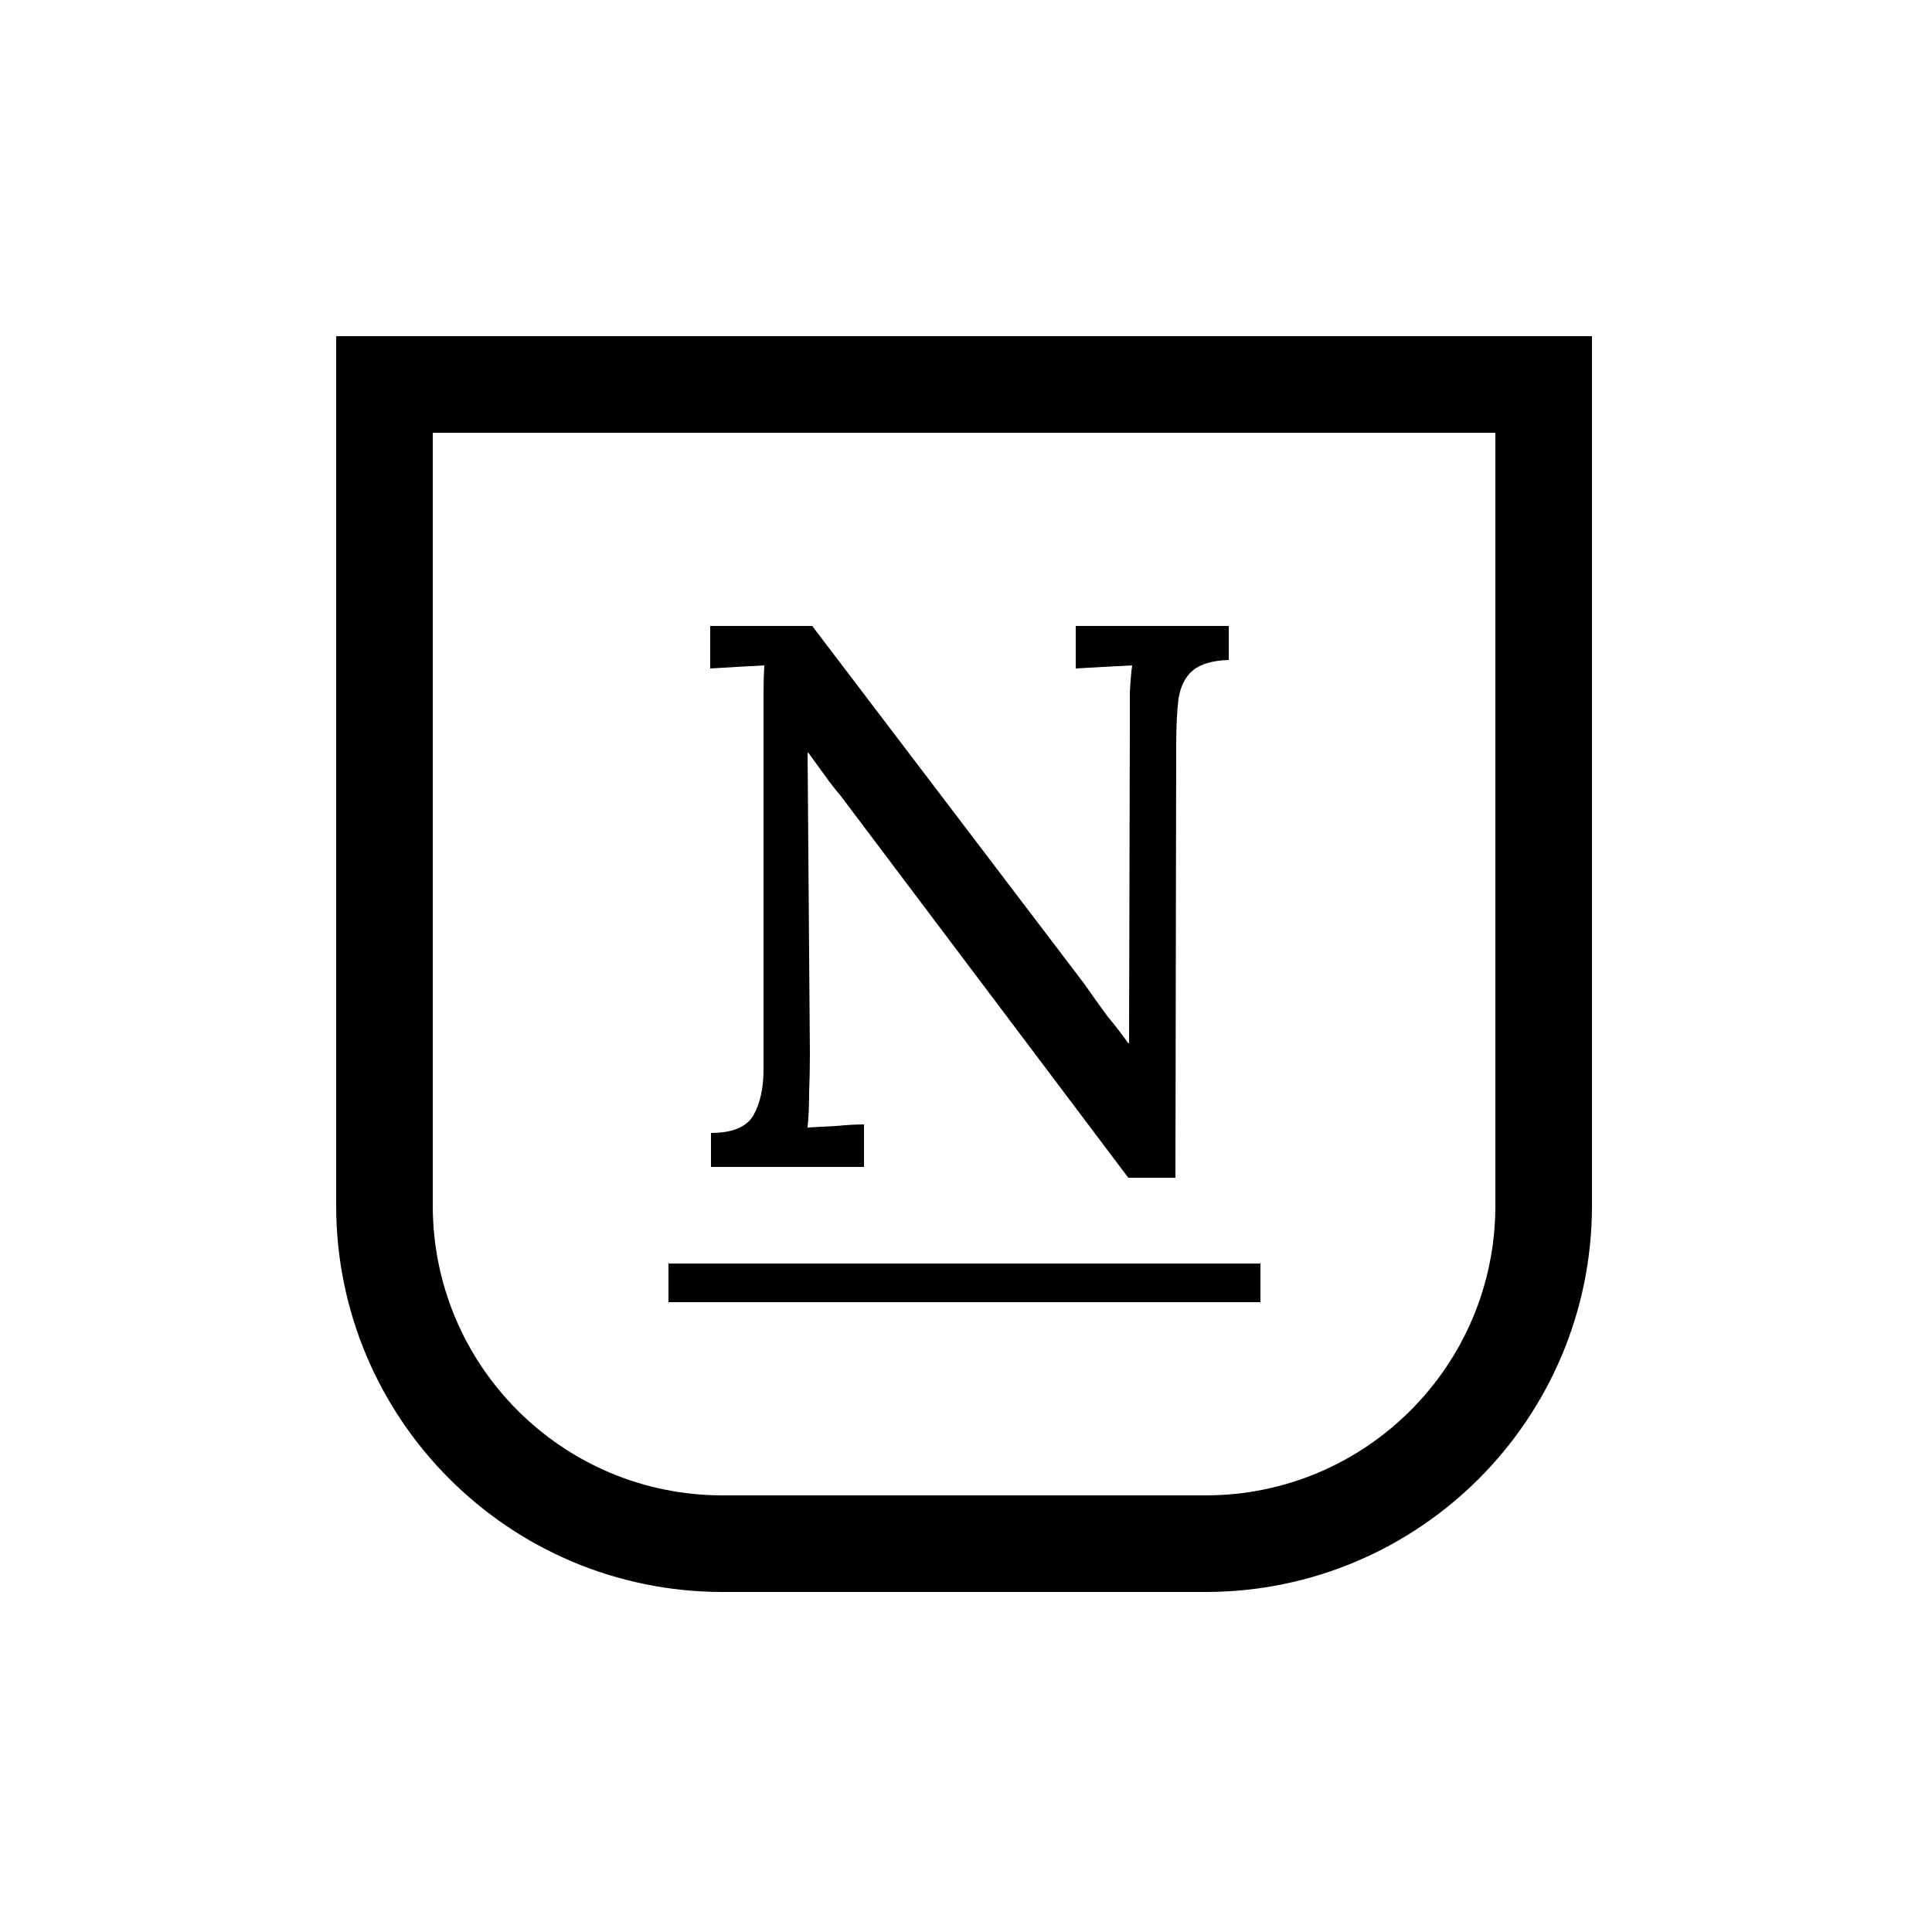 <svg width="500" height="500" viewBox="0 0 500 500" fill="none" xmlns="http://www.w3.org/2000/svg">
<rect width="500" height="500" fill="white"/>
<path d="M99.5 99.5H399.5V312C399.5 360.325 360.325 399.5 312 399.5H187C138.675 399.5 99.5 360.325 99.5 312V99.5Z" fill="white" stroke="black" stroke-width="25"/>
<path d="M292 304.8L217.6 206C216.133 204.267 214.733 202.467 213.4 200.6C212.067 198.733 210.667 196.8 209.2 194.8H209L209.6 272.6C209.6 276.067 209.533 279.467 209.4 282.8C209.4 286 209.267 289 209 291.8C211.267 291.667 213.733 291.533 216.4 291.4C219.2 291.133 221.6 291 223.6 291V302H184V293.2C189.6 293.2 193.267 291.667 195 288.6C196.733 285.533 197.6 281.6 197.6 276.8V187.2C197.6 184.533 197.6 181.933 197.6 179.4C197.6 176.733 197.667 174.333 197.8 172.2C195.667 172.333 193.267 172.467 190.6 172.6C188.067 172.733 185.8 172.867 183.8 173V162H210.2L280.6 254.6C282.733 257.667 284.733 260.467 286.6 263C288.6 265.4 290.4 267.733 292 270H292.2L292.4 187.8C292.4 184.867 292.4 182.067 292.4 179.4C292.533 176.6 292.733 174.2 293 172.2C290.6 172.333 288.067 172.467 285.4 172.6C282.733 172.733 280.4 172.867 278.4 173V162H318V170.8C313.733 170.933 310.6 171.867 308.6 173.6C306.733 175.2 305.533 177.6 305 180.8C304.6 184 304.4 188.067 304.4 193L304.2 304.8H292Z" fill="black"/>
<path d="M173 327H326.2V337H173V327Z" fill="black"/>
</svg>
